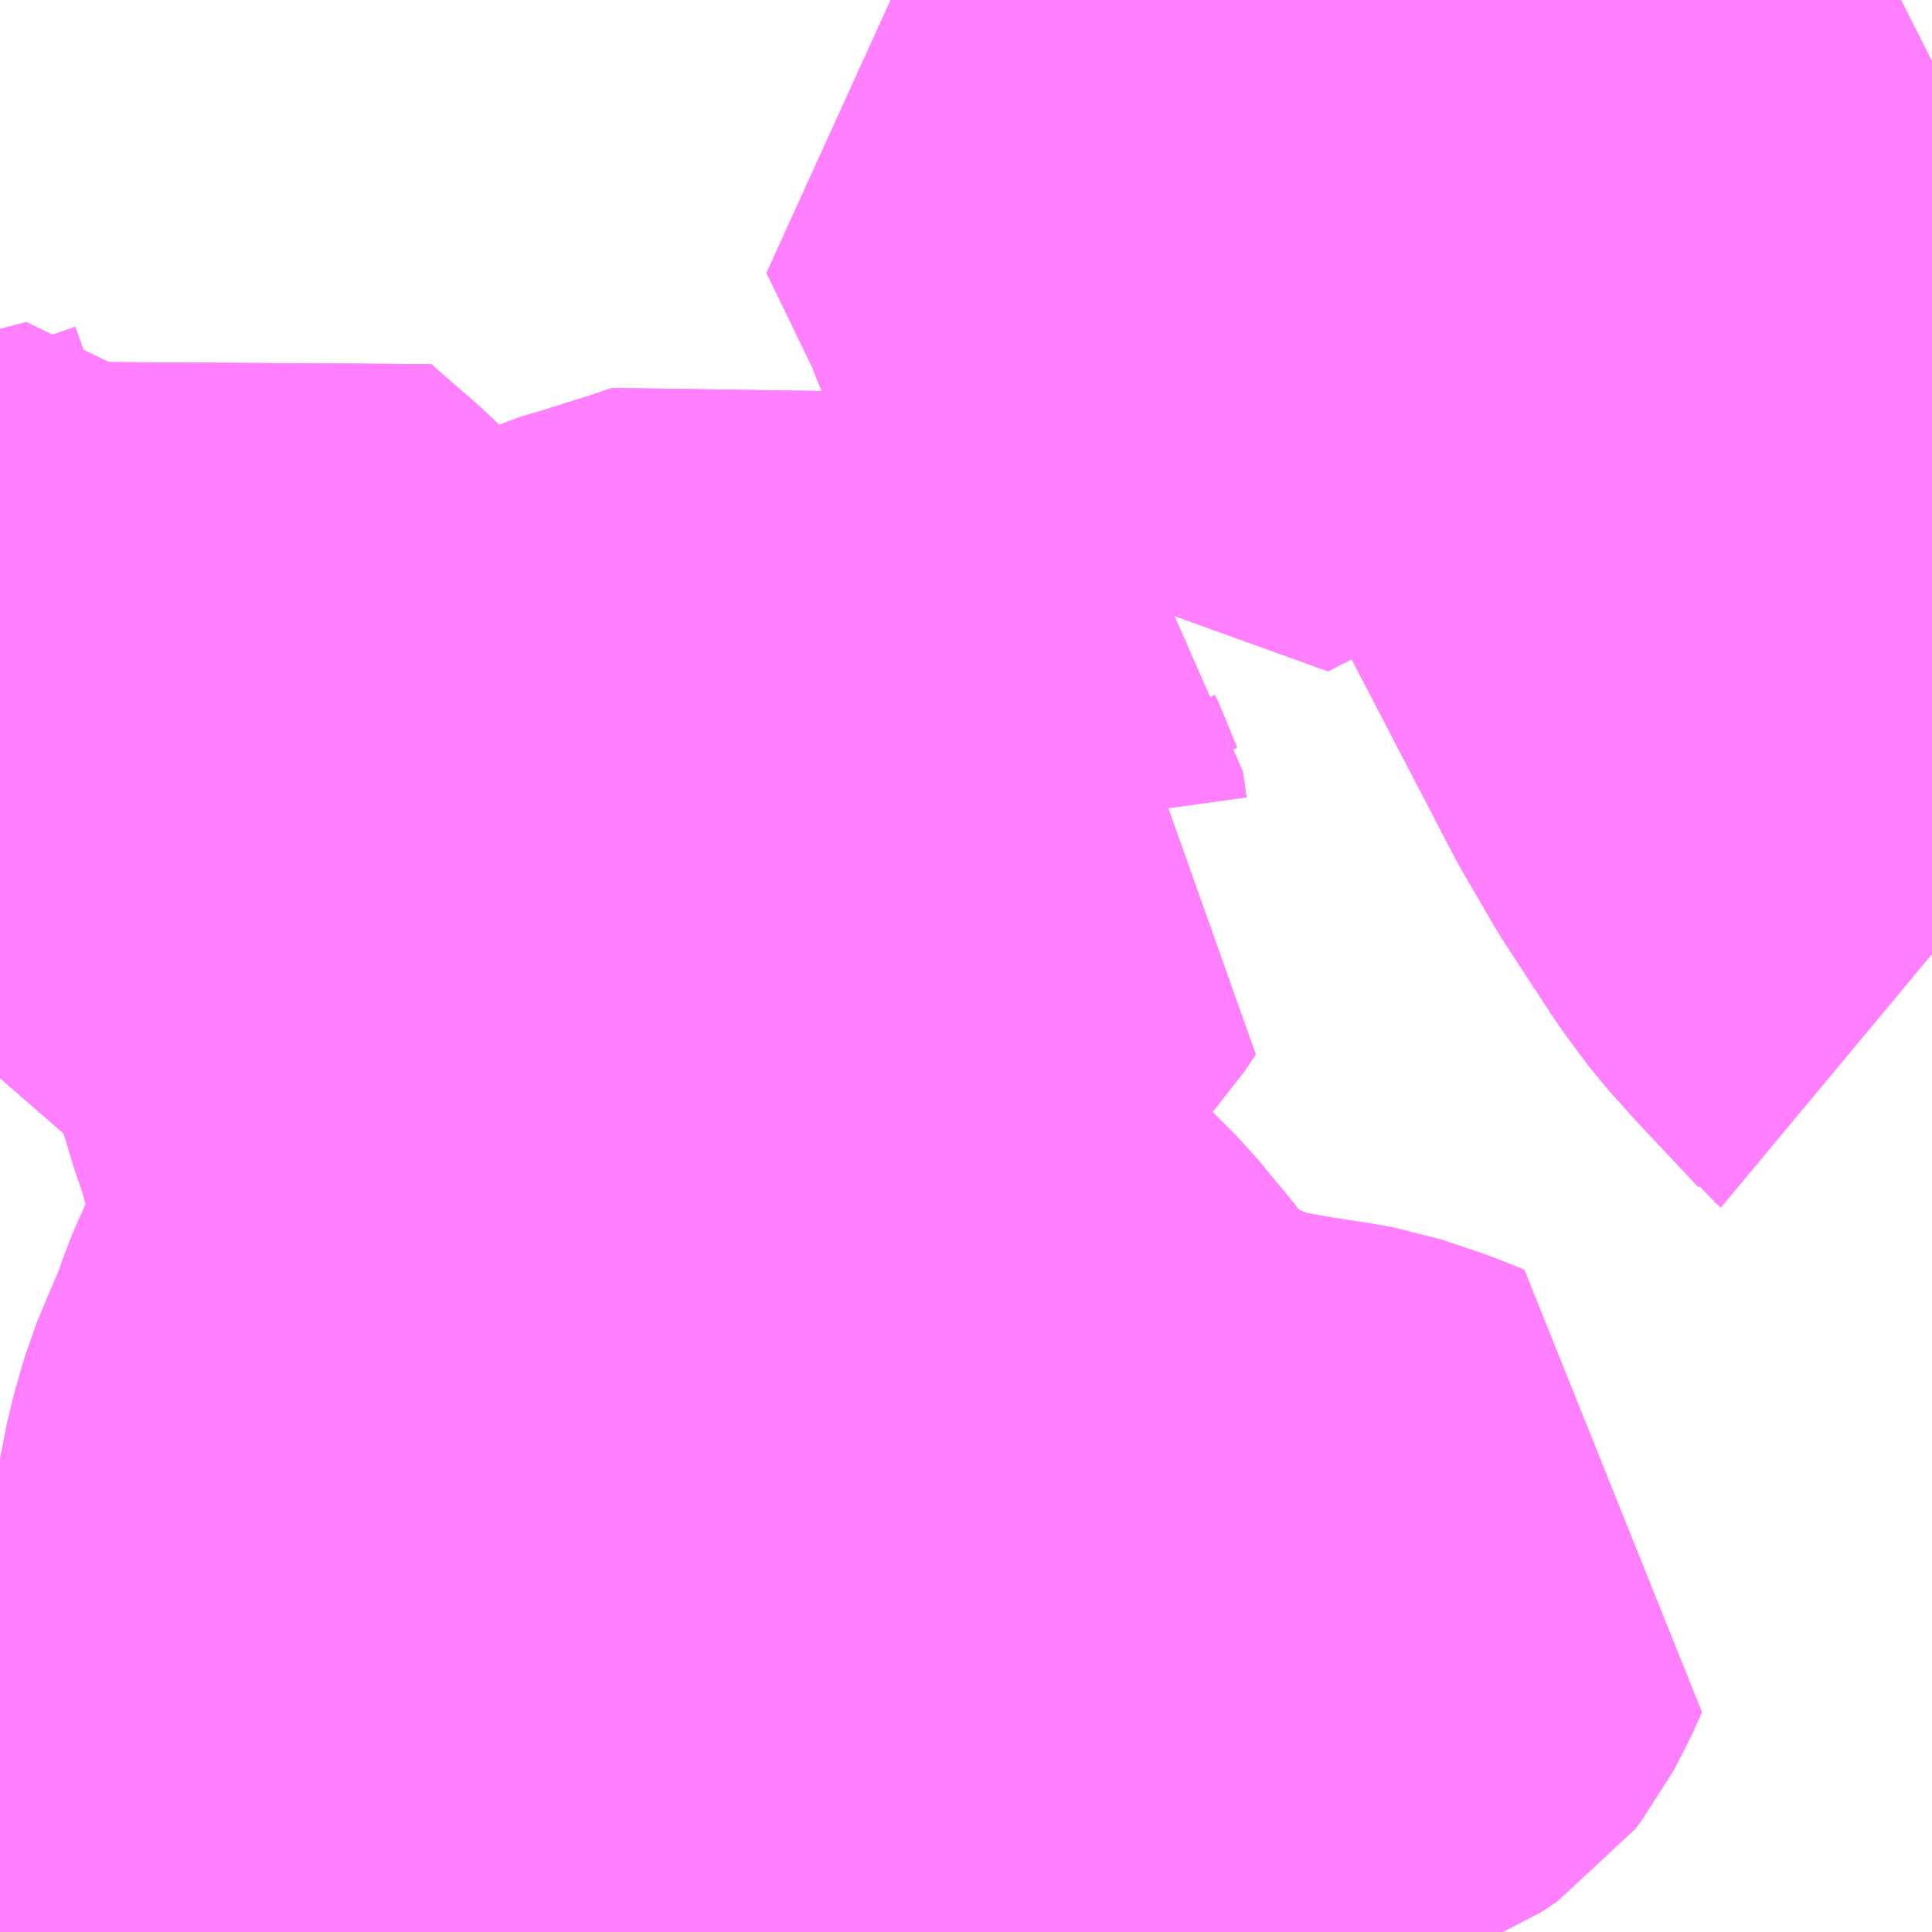<?xml version="1.0" encoding="UTF-8"?>
<svg  xmlns="http://www.w3.org/2000/svg" xmlns:xlink="http://www.w3.org/1999/xlink" xmlns:go="http://purl.org/svgmap/profile" property="N07_001,N07_002,N07_003,N07_004,N07_005,N07_006,N07_007" viewBox="13691.162 -3506.836 2.197 2.197" go:dataArea="13691.162109375 -3506.8359375 2.197265625 2.197265625" >
<globalCoordinateSystem srsName="http://purl.org/crs/84" transform="matrix(100.0,0.0,0.0,-100.0,0.0,0.0)" />
<defs>
 <g id="p0" >
  <circle cx="0.0" cy="0.0" r="3" stroke="green" stroke-width="0.75" vector-effect="non-scaling-stroke" />
 </g>
</defs>
<g fill="none" fill-rule="evenodd" stroke="#FF00FF" stroke-width="0.75" opacity="0.5" vector-effect="non-scaling-stroke" stroke-linejoin="bevel" >
<path content="1,JRバス関東（株）,ドリーム和歌山号,1.0,1.0,1.0," xlink:title="1" d="M13691.904,-3504.639L13691.85,-3504.656L13691.824,-3504.664L13691.732,-3504.693L13691.666,-3504.713L13691.638,-3504.722L13691.589,-3504.737L13691.519,-3504.758L13691.461,-3504.776L13691.38,-3504.801L13691.317,-3504.82L13691.244,-3504.843L13691.202,-3504.856L13691.192,-3504.858L13691.162,-3504.868"/>
<path content="1,JRバス関東（株）,ドリーム高松号/松山号/徳島号/高知号,4.0,4.0,4.0," xlink:title="1" d="M13691.904,-3504.639L13691.85,-3504.656L13691.824,-3504.664L13691.732,-3504.693L13691.666,-3504.713L13691.638,-3504.722L13691.589,-3504.737L13691.519,-3504.758L13691.461,-3504.776L13691.38,-3504.801L13691.317,-3504.82L13691.244,-3504.843L13691.202,-3504.856L13691.192,-3504.858L13691.162,-3504.868"/>
<path content="1,JRバス関東（株）,プレミアム中央ドリーム号/中央ドリーム号/プレミアムドリーム号/ドリーム号/レディースドリーム号/プレミアムレディース,9.4,12.0,12.0," xlink:title="1" d="M13691.904,-3504.639L13691.85,-3504.656L13691.824,-3504.664L13691.732,-3504.693L13691.666,-3504.713L13691.638,-3504.722L13691.589,-3504.737L13691.519,-3504.758L13691.461,-3504.776L13691.38,-3504.801L13691.317,-3504.82L13691.244,-3504.843L13691.202,-3504.856L13691.192,-3504.858L13691.162,-3504.868"/>
<path content="1,JRバス関東（株）,東海道昼特急号/中央道昼特急号/青春昼特急号/プレミアム昼特急号,7.2,9.0,9.0," xlink:title="1" d="M13691.904,-3504.639L13691.85,-3504.656L13691.824,-3504.664L13691.732,-3504.693L13691.666,-3504.713L13691.638,-3504.722L13691.589,-3504.737L13691.519,-3504.758L13691.461,-3504.776L13691.38,-3504.801L13691.317,-3504.82L13691.244,-3504.843L13691.202,-3504.856L13691.192,-3504.858L13691.162,-3504.868"/>
<path content="1,JRバス関東（株）,青春中央ドリーム号/青春中央エコドリーム号/青春ドリーム号/青春レディースドリーム号/青春エコドリーム号/超得割青春号,10.0,14.0,14.0," xlink:title="1" d="M13691.904,-3504.639L13691.85,-3504.656L13691.824,-3504.664L13691.732,-3504.693L13691.666,-3504.713L13691.638,-3504.722L13691.589,-3504.737L13691.519,-3504.758L13691.461,-3504.776L13691.38,-3504.801L13691.317,-3504.82L13691.244,-3504.843L13691.202,-3504.856L13691.192,-3504.858L13691.162,-3504.868"/>
<path content="1,JR四国バス（株）,ドリーム徳島号　阿南・徳島⇔新宿・東京・新木場,1.0,1.0,1.0," xlink:title="1" d="M13691.904,-3504.639L13691.85,-3504.656L13691.824,-3504.664L13691.732,-3504.693L13691.666,-3504.713L13691.638,-3504.722L13691.589,-3504.737L13691.519,-3504.758L13691.461,-3504.776L13691.38,-3504.801L13691.317,-3504.82L13691.244,-3504.843L13691.202,-3504.856L13691.192,-3504.858L13691.162,-3504.868"/>
<path content="1,JR四国バス（株）,ドリーム高松・松山号　松山・高松⇔東京・東京ディズニーランド,1.0,1.0,1.0," xlink:title="1" d="M13691.904,-3504.639L13691.85,-3504.656L13691.824,-3504.664L13691.732,-3504.693L13691.666,-3504.713L13691.638,-3504.722L13691.589,-3504.737L13691.519,-3504.758L13691.461,-3504.776L13691.38,-3504.801L13691.317,-3504.82L13691.244,-3504.843L13691.202,-3504.856L13691.192,-3504.858L13691.162,-3504.868"/>
<path content="1,JR四国バス（株）,ドリーム高松号　観音寺・高松⇔新宿・東京・新木場,1.0,1.0,1.0," xlink:title="1" d="M13691.904,-3504.639L13691.85,-3504.656L13691.824,-3504.664L13691.732,-3504.693L13691.666,-3504.713L13691.638,-3504.722L13691.589,-3504.737L13691.519,-3504.758L13691.461,-3504.776L13691.38,-3504.801L13691.317,-3504.82L13691.244,-3504.843L13691.202,-3504.856L13691.192,-3504.858L13691.162,-3504.868"/>
<path content="1,JR四国バス（株）,ドリーム高知号　高知・徳島⇔東京・新木場,1.0,1.0,1.0," xlink:title="1" d="M13691.904,-3504.639L13691.85,-3504.656L13691.824,-3504.664L13691.732,-3504.693L13691.666,-3504.713L13691.638,-3504.722L13691.589,-3504.737L13691.519,-3504.758L13691.461,-3504.776L13691.38,-3504.801L13691.317,-3504.82L13691.244,-3504.843L13691.202,-3504.856L13691.192,-3504.858L13691.162,-3504.868"/>
<path content="1,JR東海バス（株）,京阪神ドリーム静岡号,1.0,1.0,1.0," xlink:title="1" d="M13691.904,-3504.639L13691.85,-3504.656L13691.824,-3504.664L13691.732,-3504.693L13691.666,-3504.713L13691.638,-3504.722L13691.589,-3504.737L13691.519,-3504.758L13691.461,-3504.776L13691.38,-3504.801L13691.317,-3504.82L13691.244,-3504.843L13691.202,-3504.856L13691.192,-3504.858L13691.162,-3504.868"/>
<path content="1,しずてつジャストライン（株）,中部国際空港線,2.0,2.0,2.0," xlink:title="1" d="M13691.904,-3504.639L13691.85,-3504.656L13691.824,-3504.664L13691.732,-3504.693L13691.666,-3504.713L13691.638,-3504.722L13691.589,-3504.737L13691.519,-3504.758L13691.461,-3504.776L13691.38,-3504.801L13691.317,-3504.82L13691.244,-3504.843L13691.202,-3504.856L13691.192,-3504.858L13691.162,-3504.868"/>
<path content="1,エムケイ（株）,MKナイトシャトル　京都・大阪⇔東京便,1.0,1.0,1.0," xlink:title="1" d="M13691.904,-3504.639L13691.85,-3504.656L13691.824,-3504.664L13691.732,-3504.693L13691.666,-3504.713L13691.638,-3504.722L13691.589,-3504.737L13691.519,-3504.758L13691.461,-3504.776L13691.38,-3504.801L13691.317,-3504.82L13691.244,-3504.843L13691.202,-3504.856L13691.192,-3504.858L13691.162,-3504.868"/>
<path content="1,一畑バス（株）,東京～松江・出雲線,1.0,1.0,1.0," xlink:title="1" d="M13691.162,-3504.868L13691.192,-3504.858L13691.244,-3504.843L13691.38,-3504.801L13691.519,-3504.758L13691.589,-3504.737L13691.638,-3504.722L13691.666,-3504.713L13691.732,-3504.693L13691.85,-3504.656L13691.904,-3504.639"/>
<path content="1,三重交通（株）,伊賀・四日市～横浜・品川,1.0,1.0,1.0," xlink:title="1" d="M13691.904,-3504.639L13691.85,-3504.656L13691.824,-3504.664L13691.732,-3504.693L13691.666,-3504.713L13691.638,-3504.722L13691.589,-3504.737L13691.519,-3504.758L13691.461,-3504.776L13691.38,-3504.801L13691.317,-3504.82L13691.244,-3504.843L13691.202,-3504.856L13691.192,-3504.858L13691.162,-3504.868"/>
<path content="1,三重交通（株）,勝浦・南紀～横浜・東京・大宮,1.0,1.0,1.0," xlink:title="1" d="M13691.904,-3504.639L13691.85,-3504.656L13691.824,-3504.664L13691.732,-3504.693L13691.666,-3504.713L13691.638,-3504.722L13691.589,-3504.737L13691.519,-3504.758L13691.461,-3504.776L13691.38,-3504.801L13691.317,-3504.82L13691.244,-3504.843L13691.202,-3504.856L13691.192,-3504.858L13691.162,-3504.868"/>
<path content="1,両備ホールディングス（株）,ままかりライナー　倉敷・岡山～東京駅八重洲通り線,1.0,1.0,1.0," xlink:title="1" d="M13691.162,-3504.868L13691.192,-3504.858L13691.244,-3504.843L13691.38,-3504.801L13691.519,-3504.758L13691.589,-3504.737L13691.638,-3504.722L13691.666,-3504.713L13691.732,-3504.693L13691.85,-3504.656L13691.904,-3504.639"/>
<path content="1,両備ホールディングス（株）,ルブラン　倉敷・岡山・津山～東京線,1.0,1.0,1.0," xlink:title="1" d="M13691.162,-3504.868L13691.192,-3504.858L13691.244,-3504.843L13691.38,-3504.801L13691.519,-3504.758L13691.589,-3504.737L13691.638,-3504.722L13691.666,-3504.713L13691.732,-3504.693L13691.85,-3504.656L13691.904,-3504.639"/>
<path content="1,中国JRバス（株）,広島～東京　ニューブリーズ号,2.0,2.0,2.0," xlink:title="1" d="M13691.162,-3504.868L13691.192,-3504.858L13691.202,-3504.856L13691.244,-3504.843L13691.317,-3504.82L13691.38,-3504.801L13691.461,-3504.776L13691.519,-3504.758L13691.589,-3504.737L13691.638,-3504.722L13691.666,-3504.713L13691.732,-3504.693L13691.824,-3504.664L13691.85,-3504.656L13691.904,-3504.639"/>
<path content="1,京成バス（株）,奈良～上野・東京ディズニーリゾート,0.5,0.5,0.5," xlink:title="1" d="M13691.162,-3504.868L13691.192,-3504.858L13691.202,-3504.856L13691.244,-3504.843L13691.317,-3504.82L13691.38,-3504.801L13691.461,-3504.776L13691.519,-3504.758L13691.589,-3504.737L13691.638,-3504.722L13691.666,-3504.713L13691.732,-3504.693L13691.824,-3504.664L13691.85,-3504.656L13691.904,-3504.639"/>
<path content="1,京浜急行バス（株）,エディ号,2.0,2.0,2.0," xlink:title="1" d="M13691.904,-3504.639L13691.85,-3504.656L13691.824,-3504.664L13691.732,-3504.693L13691.666,-3504.713L13691.638,-3504.722L13691.589,-3504.737L13691.519,-3504.758L13691.461,-3504.776L13691.38,-3504.801L13691.317,-3504.82L13691.244,-3504.843L13691.202,-3504.856L13691.192,-3504.858L13691.162,-3504.868"/>
<path content="1,京浜急行バス（株）,キャメル号,1.0,1.0,1.0," xlink:title="1" d="M13691.904,-3504.639L13691.85,-3504.656L13691.824,-3504.664L13691.732,-3504.693L13691.666,-3504.713L13691.638,-3504.722L13691.589,-3504.737L13691.519,-3504.758L13691.461,-3504.776L13691.38,-3504.801L13691.317,-3504.82L13691.244,-3504.843L13691.202,-3504.856L13691.192,-3504.858L13691.162,-3504.868"/>
<path content="1,京浜急行バス（株）,シルフィード号,1.0,1.0,1.0," xlink:title="1" d="M13691.904,-3504.639L13691.85,-3504.656L13691.824,-3504.664L13691.732,-3504.693L13691.666,-3504.713L13691.638,-3504.722L13691.589,-3504.737L13691.519,-3504.758L13691.461,-3504.776L13691.38,-3504.801L13691.317,-3504.82L13691.244,-3504.843L13691.202,-3504.856L13691.192,-3504.858L13691.162,-3504.868"/>
<path content="1,京浜急行バス（株）,パイレーツ号,1.0,1.0,1.0," xlink:title="1" d="M13691.162,-3504.868L13691.192,-3504.858L13691.202,-3504.856L13691.244,-3504.843L13691.317,-3504.82L13691.38,-3504.801L13691.461,-3504.776L13691.519,-3504.758L13691.589,-3504.737L13691.638,-3504.722L13691.666,-3504.713L13691.732,-3504.693L13691.824,-3504.664L13691.85,-3504.656L13691.904,-3504.639"/>
<path content="1,京浜急行バス（株）,ルプラン号,1.0,1.0,1.0," xlink:title="1" d="M13691.162,-3504.868L13691.192,-3504.858L13691.202,-3504.856L13691.244,-3504.843L13691.317,-3504.82L13691.38,-3504.801L13691.461,-3504.776L13691.519,-3504.758L13691.589,-3504.737L13691.638,-3504.722L13691.666,-3504.713L13691.732,-3504.693L13691.824,-3504.664L13691.85,-3504.656L13691.904,-3504.639"/>
<path content="1,京王バス南（株）,新宿・渋谷～神戸姫路線,1.0,1.0,1.0," xlink:title="1" d="M13691.162,-3504.868L13691.192,-3504.858L13691.202,-3504.856L13691.244,-3504.843L13691.317,-3504.82L13691.38,-3504.801L13691.461,-3504.776L13691.519,-3504.758L13691.589,-3504.737L13691.638,-3504.722L13691.666,-3504.713L13691.732,-3504.693L13691.824,-3504.664L13691.85,-3504.656L13691.904,-3504.639"/>
<path content="1,京阪バス（株）,京都・大津⇔上野・TDR・千葉,1.0,1.0,1.0," xlink:title="1" d="M13691.904,-3504.639L13691.85,-3504.656L13691.824,-3504.664L13691.732,-3504.693L13691.666,-3504.713L13691.638,-3504.722L13691.589,-3504.737L13691.519,-3504.758L13691.461,-3504.776L13691.38,-3504.801L13691.317,-3504.82L13691.244,-3504.843L13691.202,-3504.856L13691.192,-3504.858L13691.162,-3504.868"/>
<path content="1,京阪バス（株）,枚方・京都⇔渋谷・新宿,1.0,1.0,1.0," xlink:title="1" d="M13691.904,-3504.639L13691.85,-3504.656L13691.824,-3504.664L13691.732,-3504.693L13691.666,-3504.713L13691.638,-3504.722L13691.589,-3504.737L13691.519,-3504.758L13691.461,-3504.776L13691.38,-3504.801L13691.317,-3504.82L13691.244,-3504.843L13691.202,-3504.856L13691.192,-3504.858L13691.162,-3504.868"/>
<path content="1,伊那バス（株）,中部国際空港線,1.0,1.0,1.0," xlink:title="1" d="M13691.162,-3504.868L13691.192,-3504.858L13691.202,-3504.856L13691.244,-3504.843L13691.317,-3504.82L13691.38,-3504.801L13691.461,-3504.776L13691.519,-3504.758L13691.589,-3504.737L13691.638,-3504.722L13691.666,-3504.713L13691.732,-3504.693L13691.824,-3504.664L13691.85,-3504.656L13691.904,-3504.639M13693.359,-3505.751L13693.354,-3505.756L13693.347,-3505.764L13693.298,-3505.816L13693.282,-3505.834L13693.27,-3505.847L13693.244,-3505.882L13693.187,-3505.969L13693.149,-3506.034L13693.033,-3506.257L13692.942,-3506.442L13692.881,-3506.576L13692.826,-3506.722L13692.782,-3506.836"/>
<path content="1,千葉中央バス,京都～上野・東京ディズニーリゾート,1.0,1.0,1.0," xlink:title="1" d="M13691.162,-3504.868L13691.192,-3504.858L13691.202,-3504.856L13691.244,-3504.843L13691.317,-3504.82L13691.38,-3504.801L13691.461,-3504.776L13691.519,-3504.758L13691.589,-3504.737L13691.638,-3504.722L13691.666,-3504.713L13691.732,-3504.693L13691.824,-3504.664L13691.85,-3504.656L13691.904,-3504.639"/>
<path content="1,千葉交通,大阪なんば・京都駅～成田・銚子線,1.0,1.0,1.0," xlink:title="1" d="M13691.162,-3504.868L13691.192,-3504.858L13691.202,-3504.856L13691.244,-3504.843L13691.317,-3504.82L13691.38,-3504.801L13691.461,-3504.776L13691.519,-3504.758L13691.589,-3504.737L13691.638,-3504.722L13691.666,-3504.713L13691.732,-3504.693L13691.824,-3504.664L13691.85,-3504.656L13691.904,-3504.639"/>
<path content="1,南海バス（株）,和歌山・和泉中央・堺東⇔新宿・東京,1.0,1.0,1.0," xlink:title="1" d="M13691.904,-3504.639L13691.85,-3504.656L13691.824,-3504.664L13691.732,-3504.693L13691.666,-3504.713L13691.638,-3504.722L13691.589,-3504.737L13691.519,-3504.758L13691.461,-3504.776L13691.38,-3504.801L13691.317,-3504.82L13691.244,-3504.843L13691.202,-3504.856L13691.192,-3504.858L13691.162,-3504.868"/>
<path content="1,南海バス（株）,堺・大阪（なんば）⇔新宿・東京,1.0,1.0,1.0," xlink:title="1" d="M13691.904,-3504.639L13691.85,-3504.656L13691.824,-3504.664L13691.732,-3504.693L13691.666,-3504.713L13691.638,-3504.722L13691.589,-3504.737L13691.519,-3504.758L13691.461,-3504.776L13691.38,-3504.801L13691.317,-3504.82L13691.244,-3504.843L13691.202,-3504.856L13691.192,-3504.858L13691.162,-3504.868"/>
<path content="1,南海バス（株）,堺・大阪（なんば）・京都⇔小田原・藤沢・鎌倉,1.0,1.0,1.0," xlink:title="1" d="M13691.162,-3504.868L13691.192,-3504.858L13691.202,-3504.856L13691.244,-3504.843L13691.317,-3504.82L13691.38,-3504.801L13691.461,-3504.776L13691.519,-3504.758L13691.589,-3504.737L13691.638,-3504.722L13691.666,-3504.713L13691.732,-3504.693L13691.824,-3504.664L13691.85,-3504.656L13691.904,-3504.639"/>
<path content="1,南海バス（株）,大阪（なんば）・京都⇔秋葉原・成田空港・銚子,1.0,1.0,1.0," xlink:title="1" d="M13691.904,-3504.639L13691.85,-3504.656L13691.824,-3504.664L13691.732,-3504.693L13691.666,-3504.713L13691.638,-3504.722L13691.589,-3504.737L13691.519,-3504.758L13691.461,-3504.776L13691.38,-3504.801L13691.317,-3504.82L13691.244,-3504.843L13691.202,-3504.856L13691.192,-3504.858L13691.162,-3504.868"/>
<path content="1,南海バス（株）,神戸・大阪（なんば）・京都⇔立川・昭島・玉川上水（東京）,1.0,1.0,1.0," xlink:title="1" d="M13691.904,-3504.639L13691.85,-3504.656L13691.824,-3504.664L13691.732,-3504.693L13691.666,-3504.713L13691.638,-3504.722L13691.589,-3504.737L13691.519,-3504.758L13691.461,-3504.776L13691.38,-3504.801L13691.317,-3504.82L13691.244,-3504.843L13691.202,-3504.856L13691.192,-3504.858L13691.162,-3504.868"/>
<path content="1,名鉄バス中部（株）,藤が丘・空港線,9.0,9.0,9.0," xlink:title="1" d="M13691.904,-3504.639L13691.85,-3504.656L13691.824,-3504.664L13691.732,-3504.693L13691.666,-3504.713L13691.638,-3504.722L13691.589,-3504.737L13691.519,-3504.758L13691.461,-3504.776L13691.38,-3504.801L13691.317,-3504.82L13691.244,-3504.843L13691.202,-3504.856L13691.192,-3504.858L13691.162,-3504.868"/>
<path content="1,和歌山バス（株）,サウスウエーブ号和歌山・堺⇔横浜・上野・東京ディズニーリゾート・海浜幕張,1.0,1.0,1.0," xlink:title="1" d="M13691.904,-3504.639L13691.85,-3504.656L13691.824,-3504.664L13691.732,-3504.693L13691.666,-3504.713L13691.638,-3504.722L13691.589,-3504.737L13691.519,-3504.758L13691.461,-3504.776L13691.38,-3504.801L13691.317,-3504.82L13691.244,-3504.843L13691.202,-3504.856L13691.192,-3504.858L13691.162,-3504.868"/>
<path content="1,四国高速バス（株）,ハローブリッジ号　善通寺・坂出⇔横浜・新宿・八王子,1.0,1.0,1.0," xlink:title="1" d="M13691.904,-3504.639L13691.85,-3504.656L13691.824,-3504.664L13691.732,-3504.693L13691.666,-3504.713L13691.638,-3504.722L13691.589,-3504.737L13691.519,-3504.758L13691.461,-3504.776L13691.38,-3504.801L13691.317,-3504.82L13691.244,-3504.843L13691.202,-3504.856L13691.192,-3504.858L13691.162,-3504.868"/>
<path content="1,土佐電気鉄道（株）,ブルーメッツ号　高知⇔東京線,1.0,1.0,1.0," xlink:title="1" d="M13691.904,-3504.639L13691.85,-3504.656L13691.824,-3504.664L13691.732,-3504.693L13691.666,-3504.713L13691.638,-3504.722L13691.589,-3504.737L13691.519,-3504.758L13691.461,-3504.776L13691.38,-3504.801L13691.317,-3504.82L13691.244,-3504.843L13691.202,-3504.856L13691.192,-3504.858L13691.162,-3504.868"/>
<path content="1,奈良交通（株）,やまと号　五條-新宿線,1.0,1.0,1.0," xlink:title="1" d="M13691.162,-3504.868L13691.192,-3504.858L13691.202,-3504.856L13691.244,-3504.843L13691.317,-3504.82L13691.38,-3504.801L13691.461,-3504.776L13691.519,-3504.758L13691.589,-3504.737L13691.638,-3504.722L13691.666,-3504.713L13691.732,-3504.693L13691.824,-3504.664L13691.85,-3504.656L13691.904,-3504.639"/>
<path content="1,奈良交通（株）,やまと号　奈良-新宿線,1.0,1.0,1.0," xlink:title="1" d="M13691.162,-3504.868L13691.192,-3504.858L13691.202,-3504.856L13691.244,-3504.843L13691.317,-3504.82L13691.38,-3504.801L13691.461,-3504.776L13691.519,-3504.758L13691.589,-3504.737L13691.638,-3504.722L13691.666,-3504.713L13691.732,-3504.693L13691.824,-3504.664L13691.85,-3504.656L13691.904,-3504.639"/>
<path content="1,奈良交通（株）,やまと号　奈良-東京ディズニーリゾート・横浜線,1.0,1.0,1.0," xlink:title="1" d="M13691.162,-3504.868L13691.192,-3504.858L13691.202,-3504.856L13691.244,-3504.843L13691.317,-3504.82L13691.38,-3504.801L13691.461,-3504.776L13691.519,-3504.758L13691.589,-3504.737L13691.638,-3504.722L13691.666,-3504.713L13691.732,-3504.693L13691.824,-3504.664L13691.85,-3504.656L13691.904,-3504.639"/>
<path content="1,宇和島自動車（株）,宇和島・松山⇔横浜・池袋・大宮,1.0,1.0,1.0," xlink:title="1" d="M13691.904,-3504.639L13691.85,-3504.656L13691.824,-3504.664L13691.732,-3504.693L13691.666,-3504.713L13691.638,-3504.722L13691.589,-3504.737L13691.519,-3504.758L13691.461,-3504.776L13691.38,-3504.801L13691.317,-3504.82L13691.244,-3504.843L13691.202,-3504.856L13691.192,-3504.858L13691.162,-3504.868"/>
<path content="1,富士急湘南バス（株）,小田原・新松田・沼津～大坂・京都線,1.0,1.0,1.0," xlink:title="1" d="M13691.904,-3504.639L13691.85,-3504.656L13691.824,-3504.664L13691.732,-3504.693L13691.666,-3504.713L13691.638,-3504.722L13691.589,-3504.737L13691.519,-3504.758L13691.461,-3504.776L13691.38,-3504.801L13691.317,-3504.82L13691.244,-3504.843L13691.202,-3504.856L13691.192,-3504.858L13691.162,-3504.868"/>
<path content="1,小田急シティバス（株）,しまんとエクスプレス号,0.1,0.1,0.1," xlink:title="1" d="M13691.162,-3504.868L13691.192,-3504.858L13691.202,-3504.856L13691.244,-3504.843L13691.317,-3504.82L13691.38,-3504.801L13691.461,-3504.776L13691.519,-3504.758L13691.589,-3504.737L13691.638,-3504.722L13691.666,-3504.713L13691.732,-3504.693L13691.824,-3504.664L13691.85,-3504.656L13691.904,-3504.639"/>
<path content="1,小田急シティバス（株）,エトワールセト号,1.0,1.0,1.0," xlink:title="1" d="M13691.162,-3504.868L13691.192,-3504.858L13691.202,-3504.856L13691.244,-3504.843L13691.317,-3504.82L13691.38,-3504.801L13691.461,-3504.776L13691.519,-3504.758L13691.589,-3504.737L13691.638,-3504.722L13691.666,-3504.713L13691.732,-3504.693L13691.824,-3504.664L13691.85,-3504.656L13691.904,-3504.639"/>
<path content="1,小田急シティバス（株）,ニューブリーズ号,2.0,2.0,2.0," xlink:title="1" d="M13691.162,-3504.868L13691.192,-3504.858L13691.202,-3504.856L13691.244,-3504.843L13691.317,-3504.82L13691.38,-3504.801L13691.461,-3504.776L13691.519,-3504.758L13691.589,-3504.737L13691.638,-3504.722L13691.666,-3504.713L13691.732,-3504.693L13691.824,-3504.664L13691.85,-3504.656L13691.904,-3504.639"/>
<path content="1,小田急シティバス（株）,ブルーメッツ号,1.0,1.0,1.0," xlink:title="1" d="M13691.162,-3504.868L13691.192,-3504.858L13691.202,-3504.856L13691.244,-3504.843L13691.317,-3504.82L13691.38,-3504.801L13691.461,-3504.776L13691.519,-3504.758L13691.589,-3504.737L13691.638,-3504.722L13691.666,-3504.713L13691.732,-3504.693L13691.824,-3504.664L13691.85,-3504.656L13691.904,-3504.639"/>
<path content="1,小田急シティバス（株）,ルミナス号,1.0,1.0,1.0," xlink:title="1" d="M13691.904,-3504.639L13691.85,-3504.656L13691.824,-3504.664L13691.732,-3504.693L13691.666,-3504.713L13691.638,-3504.722L13691.589,-3504.737L13691.519,-3504.758L13691.461,-3504.776L13691.38,-3504.801L13691.317,-3504.82L13691.244,-3504.843L13691.202,-3504.856L13691.192,-3504.858L13691.162,-3504.868"/>
<path content="1,小田急バス（株）,しまんとエクスプレス号,1.0,1.0,1.0," xlink:title="1" d="M13691.162,-3504.868L13691.192,-3504.858L13691.202,-3504.856L13691.244,-3504.843L13691.317,-3504.82L13691.38,-3504.801L13691.461,-3504.776L13691.519,-3504.758L13691.589,-3504.737L13691.638,-3504.722L13691.666,-3504.713L13691.732,-3504.693L13691.824,-3504.664L13691.85,-3504.656L13691.904,-3504.639"/>
<path content="1,小田急バス（株）,エトワールセト号,1.0,1.0,1.0," xlink:title="1" d="M13691.162,-3504.868L13691.192,-3504.858L13691.202,-3504.856L13691.244,-3504.843L13691.317,-3504.82L13691.38,-3504.801L13691.461,-3504.776L13691.519,-3504.758L13691.589,-3504.737L13691.638,-3504.722L13691.666,-3504.713L13691.732,-3504.693L13691.824,-3504.664L13691.85,-3504.656L13691.904,-3504.639"/>
<path content="1,小田急バス（株）,ニューブリーズ号,2.0,2.0,2.0," xlink:title="1" d="M13691.162,-3504.868L13691.192,-3504.858L13691.202,-3504.856L13691.244,-3504.843L13691.317,-3504.82L13691.38,-3504.801L13691.461,-3504.776L13691.519,-3504.758L13691.589,-3504.737L13691.638,-3504.722L13691.666,-3504.713L13691.732,-3504.693L13691.824,-3504.664L13691.85,-3504.656L13691.904,-3504.639"/>
<path content="1,小田急バス（株）,ブルーメッツ号,1.0,1.0,1.0," xlink:title="1" d="M13691.162,-3504.868L13691.192,-3504.858L13691.202,-3504.856L13691.244,-3504.843L13691.317,-3504.82L13691.38,-3504.801L13691.461,-3504.776L13691.519,-3504.758L13691.589,-3504.737L13691.638,-3504.722L13691.666,-3504.713L13691.732,-3504.693L13691.824,-3504.664L13691.85,-3504.656L13691.904,-3504.639"/>
<path content="1,小田急バス（株）,ルミナス号,1.0,1.0,1.0," xlink:title="1" d="M13691.904,-3504.639L13691.85,-3504.656L13691.824,-3504.664L13691.732,-3504.693L13691.666,-3504.713L13691.638,-3504.722L13691.589,-3504.737L13691.519,-3504.758L13691.461,-3504.776L13691.38,-3504.801L13691.317,-3504.82L13691.244,-3504.843L13691.202,-3504.856L13691.192,-3504.858L13691.162,-3504.868"/>
<path content="1,徳島バス（株）,徳島⇔東京,2.0,2.0,2.0," xlink:title="1" d="M13691.904,-3504.639L13691.85,-3504.656L13691.824,-3504.664L13691.732,-3504.693L13691.666,-3504.713L13691.638,-3504.722L13691.589,-3504.737L13691.519,-3504.758L13691.461,-3504.776L13691.38,-3504.801L13691.317,-3504.82L13691.244,-3504.843L13691.202,-3504.856L13691.192,-3504.858L13691.162,-3504.868"/>
<path content="1,成田空港交通,和歌山線,1.0,1.0,1.0," xlink:title="1" d="M13691.162,-3504.868L13691.192,-3504.858L13691.202,-3504.856L13691.244,-3504.843L13691.317,-3504.82L13691.38,-3504.801L13691.461,-3504.776L13691.519,-3504.758L13691.589,-3504.737L13691.638,-3504.722L13691.666,-3504.713L13691.732,-3504.693L13691.824,-3504.664L13691.85,-3504.656L13691.904,-3504.639"/>
<path content="1,新常磐交通（株）,シーガル号,1.0,1.0,1.0," xlink:title="1" d="M13691.162,-3504.868L13691.192,-3504.859L13691.202,-3504.856L13691.244,-3504.843L13691.317,-3504.82L13691.38,-3504.801L13691.461,-3504.776L13691.519,-3504.758L13691.589,-3504.737L13691.638,-3504.722L13691.666,-3504.713L13691.732,-3504.693L13691.824,-3504.664L13691.85,-3504.656L13691.905,-3504.639"/>
<path content="1,日ノ丸自動車（株）,東京‐米子線,1.0,1.0,1.0," xlink:title="1" d="M13691.162,-3504.868L13691.192,-3504.858L13691.202,-3504.856L13691.244,-3504.843L13691.317,-3504.82L13691.38,-3504.801L13691.461,-3504.776L13691.519,-3504.758L13691.589,-3504.737L13691.638,-3504.722L13691.666,-3504.713L13691.732,-3504.693L13691.824,-3504.664L13691.85,-3504.656L13691.904,-3504.639"/>
<path content="1,日ノ丸自動車（株）,東京‐鳥取・倉吉線,1.0,1.0,1.0," xlink:title="1" d="M13691.162,-3504.868L13691.192,-3504.858L13691.202,-3504.856L13691.244,-3504.843L13691.317,-3504.82L13691.38,-3504.801L13691.461,-3504.776L13691.519,-3504.758L13691.589,-3504.737L13691.638,-3504.722L13691.666,-3504.713L13691.732,-3504.693L13691.824,-3504.664L13691.85,-3504.656L13691.904,-3504.639"/>
<path content="1,日本中央バス（株）,シルクライナー,5.0,5.0,5.0," xlink:title="1" d="M13693.359,-3505.751L13693.354,-3505.756L13693.347,-3505.764L13693.298,-3505.816L13693.282,-3505.834L13693.27,-3505.847L13693.244,-3505.882L13693.187,-3505.969L13693.149,-3506.034L13693.033,-3506.257L13692.942,-3506.442L13692.881,-3506.576L13692.826,-3506.722L13692.782,-3506.836"/>
<path content="1,日本中央バス（株）,東海ライナー,2.0,2.0,2.0," xlink:title="1" d="M13692.782,-3506.836L13692.826,-3506.722L13692.881,-3506.576L13692.942,-3506.442L13693.033,-3506.257L13693.15,-3506.034L13693.187,-3505.969L13693.244,-3505.882L13693.27,-3505.847L13693.282,-3505.834L13693.298,-3505.816L13693.347,-3505.764L13693.353,-3505.756L13693.359,-3505.751"/>
<path content="1,日本交通（株）,米子～東京線,1.0,1.0,1.0," xlink:title="1" d="M13691.162,-3504.868L13691.192,-3504.858L13691.202,-3504.856L13691.244,-3504.843L13691.317,-3504.82L13691.38,-3504.801L13691.461,-3504.776L13691.519,-3504.758L13691.589,-3504.737L13691.638,-3504.722L13691.666,-3504.713L13691.732,-3504.693L13691.824,-3504.664L13691.85,-3504.656L13691.904,-3504.639"/>
<path content="1,日本交通（株）,鳥取・倉吉～東京線,1.0,1.0,1.0," xlink:title="1" d="M13691.162,-3504.868L13691.192,-3504.858L13691.202,-3504.856L13691.244,-3504.843L13691.317,-3504.82L13691.38,-3504.801L13691.461,-3504.776L13691.519,-3504.758L13691.589,-3504.737L13691.638,-3504.722L13691.666,-3504.713L13691.732,-3504.693L13691.824,-3504.664L13691.85,-3504.656L13691.904,-3504.639"/>
<path content="1,東北急行バス（株）,ままかりライナー,1.0,1.0,1.0," xlink:title="1" d="M13691.162,-3504.868L13691.192,-3504.858L13691.202,-3504.856L13691.244,-3504.843L13691.317,-3504.82L13691.38,-3504.801L13691.461,-3504.776L13691.519,-3504.758L13691.589,-3504.737L13691.638,-3504.722L13691.666,-3504.713L13691.732,-3504.693L13691.824,-3504.664L13691.85,-3504.656L13691.904,-3504.639"/>
<path content="1,東北急行バス（株）,フライングスニーカー京都・茨木号,1.0,1.0,1.0," xlink:title="1" d="M13691.904,-3504.639L13691.85,-3504.656L13691.824,-3504.664L13691.732,-3504.693L13691.666,-3504.713L13691.638,-3504.722L13691.589,-3504.737L13691.519,-3504.758L13691.461,-3504.776L13691.38,-3504.801L13691.317,-3504.82L13691.244,-3504.843L13691.202,-3504.856L13691.192,-3504.858L13691.162,-3504.868"/>
<path content="1,東北急行バス（株）,フライングスニーカー大坂号,1.0,1.0,1.0," xlink:title="1" d="M13691.904,-3504.639L13691.85,-3504.656L13691.824,-3504.664L13691.732,-3504.693L13691.666,-3504.713L13691.638,-3504.722L13691.589,-3504.737L13691.519,-3504.758L13691.461,-3504.776L13691.38,-3504.801L13691.317,-3504.82L13691.244,-3504.843L13691.202,-3504.856L13691.192,-3504.858L13691.162,-3504.868"/>
<path content="1,東北急行バス（株）,フライングライナー号,1.0,1.0,1.0," xlink:title="1" d="M13691.904,-3504.639L13691.85,-3504.656L13691.824,-3504.664L13691.732,-3504.693L13691.666,-3504.713L13691.638,-3504.722L13691.589,-3504.737L13691.519,-3504.758L13691.461,-3504.776L13691.38,-3504.801L13691.317,-3504.82L13691.244,-3504.843L13691.202,-3504.856L13691.192,-3504.858L13691.162,-3504.868"/>
<path content="1,江ノ電バス藤沢,サザンクロス,1.0,1.0,1.0," xlink:title="1" d="M13691.904,-3504.639L13691.85,-3504.656L13691.824,-3504.664L13691.732,-3504.693L13691.666,-3504.713L13691.638,-3504.722L13691.589,-3504.737L13691.519,-3504.758L13691.461,-3504.776L13691.38,-3504.801L13691.317,-3504.82L13691.244,-3504.843L13691.202,-3504.856L13691.192,-3504.858L13691.162,-3504.868"/>
<path content="1,瀬戸内運輸（株）,パイレーツ　今治⇔東京,1.0,1.0,1.0," xlink:title="1" d="M13691.904,-3504.639L13691.85,-3504.656L13691.824,-3504.664L13691.732,-3504.693L13691.666,-3504.713L13691.638,-3504.722L13691.589,-3504.737L13691.519,-3504.758L13691.461,-3504.776L13691.38,-3504.801L13691.317,-3504.82L13691.244,-3504.843L13691.202,-3504.856L13691.192,-3504.858L13691.162,-3504.868"/>
<path content="1,琴平バス（株）,愛媛・高知シャトル,2.0,2.0,2.0," xlink:title="1" d="M13691.904,-3504.639L13691.85,-3504.656L13691.824,-3504.664L13691.732,-3504.693L13691.666,-3504.713L13691.638,-3504.722L13691.589,-3504.737L13691.519,-3504.758L13691.461,-3504.776L13691.38,-3504.801L13691.317,-3504.82L13691.244,-3504.843L13691.202,-3504.856L13691.192,-3504.858L13691.162,-3504.868"/>
<path content="1,知多乗合（株）,東海市内線_01_on,9.0,7.0,7.0," xlink:title="1" d="M13691.391,-3504.639L13691.418,-3504.681L13691.432,-3504.711L13691.449,-3504.746L13691.461,-3504.776L13691.468,-3504.795L13691.477,-3504.83L13691.484,-3504.867L13691.489,-3504.89L13691.492,-3504.903L13691.493,-3504.907L13691.507,-3504.988L13691.539,-3505.15L13691.55,-3505.188L13691.56,-3505.212L13691.58,-3505.259L13691.588,-3505.283L13691.614,-3505.342L13691.642,-3505.414L13691.641,-3505.424L13691.641,-3505.437L13691.639,-3505.485L13691.638,-3505.495L13691.636,-3505.509L13691.615,-3505.588L13691.612,-3505.598L13691.606,-3505.614L13691.603,-3505.623L13691.6,-3505.633L13691.592,-3505.66L13691.559,-3505.749L13691.543,-3505.819L13691.505,-3506.015L13691.499,-3506.04L13691.489,-3506.059L13691.473,-3506.079L13691.46,-3506.092L13691.406,-3506.139L13691.373,-3506.111L13691.297,-3506.084L13691.225,-3506.059"/>
<path content="1,知多乗合（株）,東海市内線_02_on,9.0,7.0,7.0," xlink:title="1" d="M13692.339,-3504.922L13692.182,-3504.945L13692.016,-3504.959L13691.807,-3504.969L13691.783,-3504.975L13691.739,-3505.002L13691.678,-3505.05L13691.647,-3505.074L13691.645,-3505.075L13691.539,-3505.15L13691.507,-3504.988L13691.493,-3504.907L13691.492,-3504.903L13691.489,-3504.89L13691.484,-3504.867L13691.477,-3504.83L13691.468,-3504.795L13691.461,-3504.776L13691.449,-3504.746L13691.432,-3504.711L13691.418,-3504.681L13691.391,-3504.639"/>
<path content="1,知多乗合（株）,東海市内線_03_on,9.0,7.0,7.0," xlink:title="1" d="M13692.339,-3504.922L13692.182,-3504.945L13692.016,-3504.959L13691.807,-3504.969L13691.783,-3504.975L13691.739,-3505.002L13691.678,-3505.05L13691.647,-3505.074L13691.645,-3505.075L13691.539,-3505.15L13691.507,-3504.988L13691.493,-3504.907L13691.492,-3504.903L13691.489,-3504.89L13691.484,-3504.867L13691.477,-3504.83L13691.468,-3504.795L13691.461,-3504.776L13691.449,-3504.746L13691.432,-3504.711L13691.418,-3504.681L13691.391,-3504.639"/>
<path content="1,神姫バス（株）,姫路・神戸（三ノ宮）-東京（渋谷・新宿）,1.0,1.0,1.0," xlink:title="1" d="M13691.904,-3504.639L13691.85,-3504.656L13691.824,-3504.664L13691.732,-3504.693L13691.666,-3504.713L13691.638,-3504.722L13691.589,-3504.737L13691.519,-3504.758L13691.461,-3504.776L13691.38,-3504.801L13691.317,-3504.82L13691.244,-3504.843L13691.202,-3504.856L13691.192,-3504.858L13691.162,-3504.868"/>
<path content="1,福島交通（株）,福島高速バスターミナル～大阪あべの橋,1.0,1.0,1.0," xlink:title="1" d="M13691.162,-3504.868L13691.192,-3504.859L13691.202,-3504.856L13691.244,-3504.843L13691.317,-3504.82L13691.38,-3504.801L13691.461,-3504.776L13691.519,-3504.758L13691.589,-3504.737L13691.638,-3504.722L13691.666,-3504.713L13691.732,-3504.693L13691.824,-3504.664L13691.85,-3504.656L13691.905,-3504.639"/>
<path content="1,西日本鉄道（株）,福岡　～　東京　（はかた号））,1.0,1.0,1.0," xlink:title="1" d="M13691.162,-3504.868L13691.192,-3504.858L13691.202,-3504.856L13691.244,-3504.843L13691.317,-3504.82L13691.38,-3504.801L13691.461,-3504.776L13691.519,-3504.758L13691.589,-3504.737L13691.638,-3504.722L13691.666,-3504.713L13691.732,-3504.693L13691.824,-3504.664L13691.85,-3504.656L13691.904,-3504.639"/>
<path content="1,西東京バス（株）,ツインクル号,1.0,1.0,1.0," xlink:title="1" d="M13691.904,-3504.639L13691.85,-3504.656L13691.824,-3504.664L13691.732,-3504.693L13691.666,-3504.713L13691.638,-3504.722L13691.589,-3504.737L13691.519,-3504.758L13691.461,-3504.776L13691.38,-3504.801L13691.317,-3504.82L13691.244,-3504.843L13691.202,-3504.856L13691.192,-3504.858L13691.162,-3504.868"/>
<path content="1,西武観光バス,大宮・池袋・横浜～南紀勝浦線,1.0,1.0,1.0," xlink:title="1" d="M13691.904,-3504.639L13691.85,-3504.656L13691.824,-3504.664L13691.732,-3504.693L13691.666,-3504.713L13691.638,-3504.722L13691.589,-3504.737L13691.519,-3504.758L13691.461,-3504.776L13691.38,-3504.801L13691.317,-3504.82L13691.244,-3504.843L13691.202,-3504.856L13691.192,-3504.858L13691.162,-3504.868"/>
<path content="1,西武観光バス,宇和島線,1.0,1.0,1.0," xlink:title="1" d="M13691.904,-3504.639L13691.85,-3504.656L13691.824,-3504.664L13691.732,-3504.693L13691.666,-3504.713L13691.638,-3504.722L13691.589,-3504.737L13691.519,-3504.758L13691.461,-3504.776L13691.38,-3504.801L13691.317,-3504.82L13691.244,-3504.843L13691.202,-3504.856L13691.192,-3504.858L13691.162,-3504.868"/>
<path content="1,豊鉄バス（株）,豊橋～京都,1.0,1.0,1.0," xlink:title="1" d="M13691.904,-3504.639L13691.85,-3504.656L13691.824,-3504.664L13691.732,-3504.693L13691.666,-3504.713L13691.638,-3504.722L13691.589,-3504.737L13691.519,-3504.758L13691.461,-3504.776L13691.38,-3504.801L13691.317,-3504.82L13691.244,-3504.843L13691.202,-3504.856L13691.192,-3504.858L13691.162,-3504.868"/>
<path content="1,近鉄バス（株）,大日・茨木・京都⇔東京駅,1.0,1.0,1.0," xlink:title="1" d="M13691.904,-3504.639L13691.85,-3504.656L13691.824,-3504.664L13691.732,-3504.693L13691.666,-3504.713L13691.638,-3504.722L13691.589,-3504.737L13691.519,-3504.758L13691.461,-3504.776L13691.38,-3504.801L13691.317,-3504.82L13691.244,-3504.843L13691.202,-3504.856L13691.192,-3504.858L13691.162,-3504.868"/>
<path content="1,近鉄バス（株）,大阪⇔東京駅,1.0,1.0,1.0," xlink:title="1" d="M13691.904,-3504.639L13691.85,-3504.656L13691.824,-3504.664L13691.732,-3504.693L13691.666,-3504.713L13691.638,-3504.722L13691.589,-3504.737L13691.519,-3504.758L13691.461,-3504.776L13691.38,-3504.801L13691.317,-3504.82L13691.244,-3504.843L13691.202,-3504.856L13691.192,-3504.858L13691.162,-3504.868"/>
<path content="1,近鉄バス（株）,大阪・京都⇔つくば・水戸,1.0,1.0,1.0," xlink:title="1" d="M13691.904,-3504.639L13691.85,-3504.656L13691.824,-3504.664L13691.732,-3504.693L13691.666,-3504.713L13691.638,-3504.722L13691.589,-3504.737L13691.519,-3504.758L13691.461,-3504.776L13691.38,-3504.801L13691.317,-3504.82L13691.244,-3504.843L13691.202,-3504.856L13691.192,-3504.858L13691.162,-3504.868"/>
<path content="1,近鉄バス（株）,大阪・京都⇔久喜・栃木・宇都宮,1.0,1.0,1.0," xlink:title="1" d="M13691.904,-3504.639L13691.85,-3504.656L13691.824,-3504.664L13691.732,-3504.693L13691.666,-3504.713L13691.638,-3504.722L13691.589,-3504.737L13691.519,-3504.758L13691.461,-3504.776L13691.38,-3504.801L13691.317,-3504.82L13691.244,-3504.843L13691.202,-3504.856L13691.192,-3504.858L13691.162,-3504.868"/>
<path content="1,近鉄バス（株）,大阪・京都⇔仙台,1.0,1.0,1.0," xlink:title="1" d="M13691.904,-3504.639L13691.85,-3504.656L13691.824,-3504.664L13691.732,-3504.693L13691.666,-3504.713L13691.638,-3504.722L13691.589,-3504.737L13691.519,-3504.758L13691.461,-3504.776L13691.38,-3504.801L13691.317,-3504.82L13691.244,-3504.843L13691.202,-3504.856L13691.192,-3504.858L13691.162,-3504.868"/>
<path content="1,近鉄バス（株）,大阪・京都⇔川越・坂戸・熊谷,1.0,1.0,1.0," xlink:title="1" d="M13691.904,-3504.639L13691.85,-3504.656L13691.824,-3504.664L13691.732,-3504.693L13691.666,-3504.713L13691.638,-3504.722L13691.589,-3504.737L13691.519,-3504.758L13691.461,-3504.776L13691.38,-3504.801L13691.317,-3504.82L13691.244,-3504.843L13691.202,-3504.856L13691.192,-3504.858L13691.162,-3504.868"/>
<path content="1,近鉄バス（株）,大阪・京都⇔日立・いわき,1.0,1.0,1.0," xlink:title="1" d="M13691.904,-3504.639L13691.85,-3504.656L13691.824,-3504.664L13691.732,-3504.693L13691.666,-3504.713L13691.638,-3504.722L13691.589,-3504.737L13691.519,-3504.758L13691.461,-3504.776L13691.38,-3504.801L13691.317,-3504.82L13691.244,-3504.843L13691.202,-3504.856L13691.192,-3504.858L13691.162,-3504.868"/>
<path content="1,近鉄バス（株）,大阪・京都⇔東静岡・富士宮・富士吉田駅,1.0,1.0,1.0," xlink:title="1" d="M13691.904,-3504.639L13691.85,-3504.656L13691.824,-3504.664L13691.732,-3504.693L13691.666,-3504.713L13691.638,-3504.722L13691.589,-3504.737L13691.519,-3504.758L13691.461,-3504.776L13691.38,-3504.801L13691.317,-3504.82L13691.244,-3504.843L13691.202,-3504.856L13691.192,-3504.858L13691.162,-3504.868"/>
<path content="1,近鉄バス（株）,大阪・京都⇔沼津・御殿場・新松田・小田原,1.0,1.0,1.0," xlink:title="1" d="M13691.162,-3504.868L13691.192,-3504.858L13691.202,-3504.856L13691.244,-3504.843L13691.317,-3504.82L13691.38,-3504.801L13691.461,-3504.776L13691.519,-3504.758L13691.589,-3504.737L13691.638,-3504.722L13691.666,-3504.713L13691.732,-3504.693L13691.824,-3504.664L13691.85,-3504.656L13691.904,-3504.639"/>
<path content="1,近鉄バス（株）,大阪・京都⇔郡山・福島,1.0,1.0,1.0," xlink:title="1" d="M13691.904,-3504.639L13691.85,-3504.656L13691.824,-3504.664L13691.732,-3504.693L13691.666,-3504.713L13691.638,-3504.722L13691.589,-3504.737L13691.519,-3504.758L13691.461,-3504.776L13691.38,-3504.801L13691.317,-3504.82L13691.244,-3504.843L13691.202,-3504.856L13691.192,-3504.858L13691.162,-3504.868"/>
<path content="1,近鉄バス（株）,大阪・茨木⇔新宿,1.0,1.0,1.0," xlink:title="1" d="M13691.904,-3504.639L13691.85,-3504.656L13691.824,-3504.664L13691.732,-3504.693L13691.666,-3504.713L13691.638,-3504.722L13691.589,-3504.737L13691.519,-3504.758L13691.461,-3504.776L13691.38,-3504.801L13691.317,-3504.82L13691.244,-3504.843L13691.202,-3504.856L13691.192,-3504.858L13691.162,-3504.868"/>
<path content="1,近鉄バス（株）,藤井寺・大阪・京都⇔東京駅・横浜,1.0,1.0,1.0," xlink:title="1" d="M13691.904,-3504.639L13691.85,-3504.656L13691.824,-3504.664L13691.732,-3504.693L13691.666,-3504.713L13691.638,-3504.722L13691.589,-3504.737L13691.519,-3504.758L13691.461,-3504.776L13691.38,-3504.801L13691.317,-3504.82L13691.244,-3504.843L13691.202,-3504.856L13691.192,-3504.858L13691.162,-3504.868"/>
<path content="1,遠州鉄道（株）,e-wing_01_on,24.0,24.0,24.0," xlink:title="1" d="M13691.904,-3504.639L13691.85,-3504.656L13691.824,-3504.664L13691.732,-3504.693L13691.666,-3504.713L13691.638,-3504.722L13691.589,-3504.737L13691.519,-3504.758L13691.461,-3504.776L13691.38,-3504.801L13691.317,-3504.82L13691.244,-3504.843L13691.202,-3504.856L13691.192,-3504.858L13691.162,-3504.868"/>
<path content="1,関東バス（株）,やまと号,2.0,2.0,2.0," xlink:title="1" d="M13691.904,-3504.639L13691.85,-3504.656L13691.824,-3504.664L13691.732,-3504.693L13691.666,-3504.713L13691.638,-3504.722L13691.589,-3504.737L13691.519,-3504.758L13691.461,-3504.776L13691.38,-3504.801L13691.317,-3504.82L13691.244,-3504.843L13691.202,-3504.856L13691.192,-3504.858L13691.162,-3504.868"/>
<path content="1,関東バス（株）,マスカット号,1.0,1.0,1.0," xlink:title="1" d="M13691.162,-3504.868L13691.192,-3504.858L13691.202,-3504.856L13691.244,-3504.843L13691.317,-3504.82L13691.38,-3504.801L13691.461,-3504.776L13691.519,-3504.758L13691.589,-3504.737L13691.638,-3504.722L13691.666,-3504.713L13691.732,-3504.693L13691.824,-3504.664L13691.85,-3504.656L13691.904,-3504.639"/>
<path content="1,関東バス（株）,東京ミッドナイトエクスプレス京都号,1.0,1.0,1.0," xlink:title="1" d="M13691.904,-3504.639L13691.85,-3504.656L13691.824,-3504.664L13691.732,-3504.693L13691.666,-3504.713L13691.638,-3504.722L13691.589,-3504.737L13691.519,-3504.758L13691.461,-3504.776L13691.38,-3504.801L13691.317,-3504.82L13691.244,-3504.843L13691.202,-3504.856L13691.192,-3504.858L13691.162,-3504.868"/>
<path content="1,関東自動車（株）,とちの木号,1.0,1.0,1.0," xlink:title="1" d="M13691.904,-3504.639L13691.85,-3504.656L13691.824,-3504.664L13691.732,-3504.693L13691.666,-3504.713L13691.638,-3504.722L13691.589,-3504.737L13691.519,-3504.758L13691.461,-3504.776L13691.38,-3504.801L13691.317,-3504.82L13691.244,-3504.843L13691.202,-3504.856L13691.192,-3504.858L13691.162,-3504.868"/>
<path content="1,関東鉄道（株）,水戸駅南口～あべの橋駅（JR天王寺駅）,1.0,1.0,1.0," xlink:title="1" d="M13691.904,-3504.639L13691.85,-3504.656L13691.824,-3504.664L13691.732,-3504.693L13691.666,-3504.713L13691.638,-3504.722L13691.589,-3504.737L13691.519,-3504.758L13691.461,-3504.776L13691.38,-3504.801L13691.317,-3504.82L13691.244,-3504.843L13691.202,-3504.856L13691.192,-3504.858L13691.162,-3504.868"/>
<path content="1,阪急バス（株）,東京・東京ディズニーリゾート・千葉行,1.0,1.0,1.0," xlink:title="1" d="M13691.904,-3504.639L13691.85,-3504.656L13691.824,-3504.664L13691.732,-3504.693L13691.666,-3504.713L13691.638,-3504.722L13691.589,-3504.737L13691.519,-3504.758L13691.461,-3504.776L13691.38,-3504.801L13691.317,-3504.82L13691.244,-3504.843L13691.202,-3504.856L13691.192,-3504.858L13691.162,-3504.868"/>
<path content="1,阪急バス（株）,横浜・品川・池袋行,1.0,1.0,1.0," xlink:title="1" d="M13691.904,-3504.639L13691.85,-3504.656L13691.824,-3504.664L13691.732,-3504.693L13691.666,-3504.713L13691.638,-3504.722L13691.589,-3504.737L13691.519,-3504.758L13691.461,-3504.776L13691.38,-3504.801L13691.317,-3504.82L13691.244,-3504.843L13691.202,-3504.856L13691.192,-3504.858L13691.162,-3504.868"/>
<path content="1,阪神バス（株）,サラダエクスプレス　神戸・大阪⇔東京ディズニーリゾート,1.0,1.0,1.0," xlink:title="1" d="M13691.904,-3504.639L13691.85,-3504.656L13691.824,-3504.664L13691.732,-3504.693L13691.666,-3504.713L13691.638,-3504.722L13691.589,-3504.737L13691.519,-3504.758L13691.461,-3504.776L13691.38,-3504.801L13691.317,-3504.82L13691.244,-3504.843L13691.202,-3504.856L13691.192,-3504.858L13691.162,-3504.868"/>
<path content="1,防長交通（株）,萩・山口・防府・徳山・岩国～東京,1.0,1.0,1.0," xlink:title="1" d="M13691.162,-3504.868L13691.192,-3504.858L13691.202,-3504.856L13691.244,-3504.843L13691.317,-3504.82L13691.38,-3504.801L13691.461,-3504.776L13691.519,-3504.758L13691.589,-3504.737L13691.638,-3504.722L13691.666,-3504.713L13691.732,-3504.693L13691.824,-3504.664L13691.85,-3504.656L13691.904,-3504.639"/>
<path content="1,高知県交通（株）,ブルーメッツ号　高知⇔東京線,1.0,1.0,1.0," xlink:title="1" d="M13691.904,-3504.639L13691.85,-3504.656L13691.824,-3504.664L13691.732,-3504.693L13691.666,-3504.713L13691.638,-3504.722L13691.589,-3504.737L13691.519,-3504.758L13691.461,-3504.776L13691.38,-3504.801L13691.317,-3504.82L13691.244,-3504.843L13691.202,-3504.856L13691.192,-3504.858L13691.162,-3504.868"/>
<path content="1,（株）中国バス,夜行便　東京線,1.0,1.0,1.0," xlink:title="1" d="M13691.904,-3504.639L13691.85,-3504.656L13691.824,-3504.664L13691.732,-3504.693L13691.666,-3504.713L13691.638,-3504.722L13691.589,-3504.737L13691.519,-3504.758L13691.461,-3504.776L13691.38,-3504.801L13691.317,-3504.82L13691.244,-3504.843L13691.202,-3504.856L13691.192,-3504.858L13691.162,-3504.868"/>
<path content="1,（株）中国バス,夜行便　横浜線,1.0,1.0,1.0," xlink:title="1" d="M13691.904,-3504.639L13691.85,-3504.656L13691.824,-3504.664L13691.732,-3504.693L13691.666,-3504.713L13691.638,-3504.722L13691.589,-3504.737L13691.519,-3504.758L13691.461,-3504.776L13691.38,-3504.801L13691.317,-3504.82L13691.244,-3504.843L13691.202,-3504.856L13691.192,-3504.858L13691.162,-3504.868"/>
<path content="3,名古屋市,大高12号_02_on,19.0,16.0,16.0," xlink:title="3" d="M13693.15,-3506.745L13693.207,-3506.777L13693.324,-3506.836"/>
<path content="3,名古屋市,大高12号_02_on,19.0,16.0,16.0," xlink:title="3" d="M13693.15,-3506.745L13693.061,-3506.702L13692.895,-3506.615L13692.885,-3506.61L13692.87,-3506.602L13692.857,-3506.595L13692.815,-3506.571L13692.752,-3506.54L13692.731,-3506.529L13692.664,-3506.493L13692.586,-3506.452L13692.538,-3506.425L13692.501,-3506.406L13692.498,-3506.413L13692.481,-3506.451L13692.441,-3506.538L13692.432,-3506.563L13692.371,-3506.689L13692.382,-3506.692L13692.41,-3506.699L13692.422,-3506.704L13692.448,-3506.71L13692.509,-3506.727L13692.544,-3506.736L13692.623,-3506.759L13692.632,-3506.761L13692.642,-3506.764L13692.659,-3506.769L13692.701,-3506.78L13692.724,-3506.786L13692.757,-3506.797L13692.791,-3506.806L13692.823,-3506.814L13692.832,-3506.816L13692.876,-3506.83L13692.898,-3506.836M13693.08,-3506.836L13693.097,-3506.816L13693.113,-3506.795L13693.123,-3506.784L13693.13,-3506.774L13693.141,-3506.759L13693.15,-3506.745"/>
<path content="3,東海市,A循環,7.0,7.0,7.0," xlink:title="3" d="M13691.162,-3505.61L13691.343,-3505.818L13691.389,-3505.869L13691.334,-3505.988L13691.317,-3506.03L13691.3,-3506.076L13691.297,-3506.084"/>
<path content="3,東海市,A循環,7.0,7.0,7.0," xlink:title="3" d="M13691.818,-3504.639L13691.811,-3504.642"/>
<path content="3,東海市,A循環,7.0,7.0,7.0," xlink:title="3" d="M13691.828,-3504.639L13691.824,-3504.664L13691.732,-3504.693L13691.666,-3504.713L13691.589,-3504.737L13691.519,-3504.758L13691.461,-3504.776L13691.38,-3504.801L13691.317,-3504.82L13691.244,-3504.843L13691.202,-3504.856L13691.192,-3504.858L13691.162,-3504.868"/>
<path content="3,東海市,A循環,7.0,7.0,7.0," xlink:title="3" d="M13691.297,-3506.084L13691.287,-3506.107L13691.245,-3506.096L13691.234,-3506.093L13691.243,-3506.066L13691.225,-3506.059"/>
<path content="3,東海市,A循環,7.0,7.0,7.0," xlink:title="3" d="M13691.297,-3506.084L13691.373,-3506.111L13691.406,-3506.139L13691.46,-3506.092L13691.473,-3506.079L13691.489,-3506.059L13691.499,-3506.04L13691.505,-3506.015L13691.543,-3505.819L13691.553,-3505.778L13691.57,-3505.795L13691.586,-3505.816L13691.61,-3505.842L13691.619,-3505.85L13691.629,-3505.856L13691.65,-3505.867L13691.67,-3505.876L13691.701,-3505.891L13691.716,-3505.901L13691.777,-3505.951L13691.794,-3505.966L13691.812,-3505.978L13691.829,-3505.988L13691.859,-3506.002L13691.893,-3506.012L13691.902,-3506.015L13691.912,-3506.018L13691.927,-3506.023L13691.938,-3506.026L13691.979,-3506.04L13691.987,-3506.037L13692.051,-3505.991L13692.07,-3505.981L13692.082,-3505.977L13692.126,-3505.969L13692.149,-3505.963L13692.156,-3505.959L13692.17,-3505.948L13692.204,-3505.907L13692.208,-3505.878L13692.212,-3505.87L13692.213,-3505.867L13692.22,-3505.863L13692.223,-3505.862L13692.278,-3505.845L13692.266,-3505.827L13692.246,-3505.805L13692.238,-3505.801L13692.226,-3505.803L13692.191,-3505.811L13692.182,-3505.813L13692.13,-3505.825L13692.117,-3505.826L13692.103,-3505.824L13692.086,-3505.818L13692.077,-3505.809L13692.069,-3505.794L13692.068,-3505.792L13692.055,-3505.756L13692.045,-3505.714L13692.04,-3505.701L13692.015,-3505.65L13691.998,-3505.608L13691.949,-3505.495L13692.005,-3505.486L13692.019,-3505.482L13692.044,-3505.471L13692.077,-3505.453L13692.093,-3505.446L13692.104,-3505.443L13692.11,-3505.441L13692.137,-3505.43L13692.158,-3505.416L13692.161,-3505.414L13692.185,-3505.397L13692.215,-3505.375L13692.257,-3505.325L13692.303,-3505.279L13692.331,-3505.245L13692.337,-3505.238L13692.351,-3505.22L13692.368,-3505.199L13692.388,-3505.177L13692.406,-3505.16L13692.431,-3505.141L13692.493,-3505.115L13692.536,-3505.097L13692.567,-3505.09L13692.619,-3505.081L13692.658,-3505.075L13692.681,-3505.071L13692.726,-3505.056L13692.756,-3505.044L13692.746,-3505.022L13692.732,-3504.995L13692.725,-3504.986L13692.707,-3504.974L13692.689,-3504.967L13692.671,-3504.961L13692.65,-3504.955L13692.629,-3504.95L13692.61,-3504.945L13692.594,-3504.939L13692.583,-3504.935L13692.576,-3504.927L13692.56,-3504.907L13692.532,-3504.867L13692.447,-3504.896L13692.339,-3504.922L13692.182,-3504.945L13692.016,-3504.959L13691.807,-3504.969L13691.783,-3504.975L13691.739,-3505.002L13691.678,-3505.05L13691.653,-3505.069L13691.651,-3505.043L13691.642,-3504.858L13691.642,-3504.847L13691.722,-3504.815L13691.746,-3504.803L13691.793,-3504.782L13691.796,-3504.781L13691.831,-3504.764L13691.848,-3504.756L13691.892,-3504.735L13691.951,-3504.711L13691.965,-3504.705L13691.988,-3504.695L13692.006,-3504.688L13692.012,-3504.686L13692.039,-3504.673L13692.05,-3504.668L13692.058,-3504.663L13692.054,-3504.657L13692.042,-3504.639"/>
<path content="3,東海市,B循環,6.0,6.0,6.0," xlink:title="3" d="M13691.162,-3504.868L13691.192,-3504.858L13691.202,-3504.856L13691.244,-3504.843L13691.317,-3504.82L13691.38,-3504.801L13691.461,-3504.776L13691.519,-3504.758L13691.589,-3504.737L13691.666,-3504.713L13691.732,-3504.693L13691.824,-3504.664L13691.828,-3504.639"/>
<path content="3,東海市,B循環,6.0,6.0,6.0," xlink:title="3" d="M13691.818,-3504.639L13691.811,-3504.642"/>
<path content="3,東海市,B循環,6.0,6.0,6.0," xlink:title="3" d="M13692.042,-3504.639L13692.054,-3504.657L13692.058,-3504.663L13692.05,-3504.668L13692.039,-3504.673L13692.012,-3504.686L13692.006,-3504.688L13691.988,-3504.695L13691.965,-3504.705L13691.951,-3504.711L13691.892,-3504.735L13691.848,-3504.756L13691.831,-3504.764L13691.796,-3504.781L13691.793,-3504.782L13691.746,-3504.803L13691.722,-3504.815L13691.642,-3504.847L13691.642,-3504.858L13691.651,-3505.043L13691.653,-3505.069L13691.678,-3505.05L13691.739,-3505.002L13691.783,-3504.975L13691.807,-3504.969L13692.016,-3504.959L13692.182,-3504.945L13692.339,-3504.922L13692.447,-3504.896L13692.532,-3504.867L13692.56,-3504.907L13692.576,-3504.927L13692.583,-3504.935L13692.594,-3504.939L13692.61,-3504.945L13692.629,-3504.95L13692.65,-3504.955L13692.671,-3504.961L13692.689,-3504.967L13692.707,-3504.974L13692.725,-3504.986L13692.732,-3504.995L13692.746,-3505.022L13692.756,-3505.044L13692.726,-3505.056L13692.681,-3505.071L13692.658,-3505.075L13692.619,-3505.081L13692.567,-3505.09L13692.536,-3505.097L13692.493,-3505.115L13692.431,-3505.141L13692.406,-3505.16L13692.388,-3505.177L13692.368,-3505.199L13692.351,-3505.22L13692.337,-3505.238L13692.331,-3505.245L13692.303,-3505.279L13692.257,-3505.325L13692.215,-3505.375L13692.185,-3505.397L13692.161,-3505.414L13692.158,-3505.416L13692.137,-3505.43L13692.11,-3505.441L13692.104,-3505.443L13692.093,-3505.446L13692.077,-3505.453L13692.044,-3505.471L13692.019,-3505.482L13692.005,-3505.486L13691.949,-3505.495L13691.998,-3505.608L13692.015,-3505.65L13692.04,-3505.701L13692.045,-3505.714L13692.055,-3505.756L13692.068,-3505.792L13692.069,-3505.794L13692.077,-3505.809L13692.086,-3505.818L13692.103,-3505.824L13692.117,-3505.826L13692.13,-3505.825L13692.182,-3505.813L13692.191,-3505.811L13692.226,-3505.803L13692.238,-3505.801L13692.246,-3505.805L13692.266,-3505.827L13692.278,-3505.845L13692.223,-3505.862L13692.22,-3505.863L13692.213,-3505.867L13692.212,-3505.87L13692.208,-3505.878L13692.204,-3505.907L13692.17,-3505.948L13692.156,-3505.959L13692.149,-3505.963L13692.126,-3505.969L13692.082,-3505.977L13692.07,-3505.981L13692.051,-3505.991L13691.987,-3506.037L13691.979,-3506.04L13691.938,-3506.026L13691.927,-3506.023L13691.912,-3506.018L13691.902,-3506.015L13691.893,-3506.012L13691.859,-3506.002L13691.829,-3505.988L13691.812,-3505.978L13691.794,-3505.966L13691.777,-3505.951L13691.716,-3505.901L13691.701,-3505.891L13691.67,-3505.876L13691.65,-3505.867L13691.629,-3505.856L13691.619,-3505.85L13691.61,-3505.842L13691.586,-3505.816L13691.57,-3505.795L13691.553,-3505.778L13691.543,-3505.819L13691.505,-3506.015L13691.499,-3506.04L13691.489,-3506.059L13691.473,-3506.079L13691.46,-3506.092L13691.406,-3506.139L13691.373,-3506.111L13691.297,-3506.084"/>
<path content="3,東海市,B循環,6.0,6.0,6.0," xlink:title="3" d="M13691.297,-3506.084L13691.3,-3506.076L13691.317,-3506.03L13691.334,-3505.988L13691.389,-3505.869L13691.343,-3505.818L13691.162,-3505.61"/>
<path content="3,東海市,B循環,6.0,6.0,6.0," xlink:title="3" d="M13691.297,-3506.084L13691.287,-3506.107L13691.245,-3506.096L13691.234,-3506.093L13691.243,-3506.066L13691.225,-3506.059"/>
</g>
</svg>
